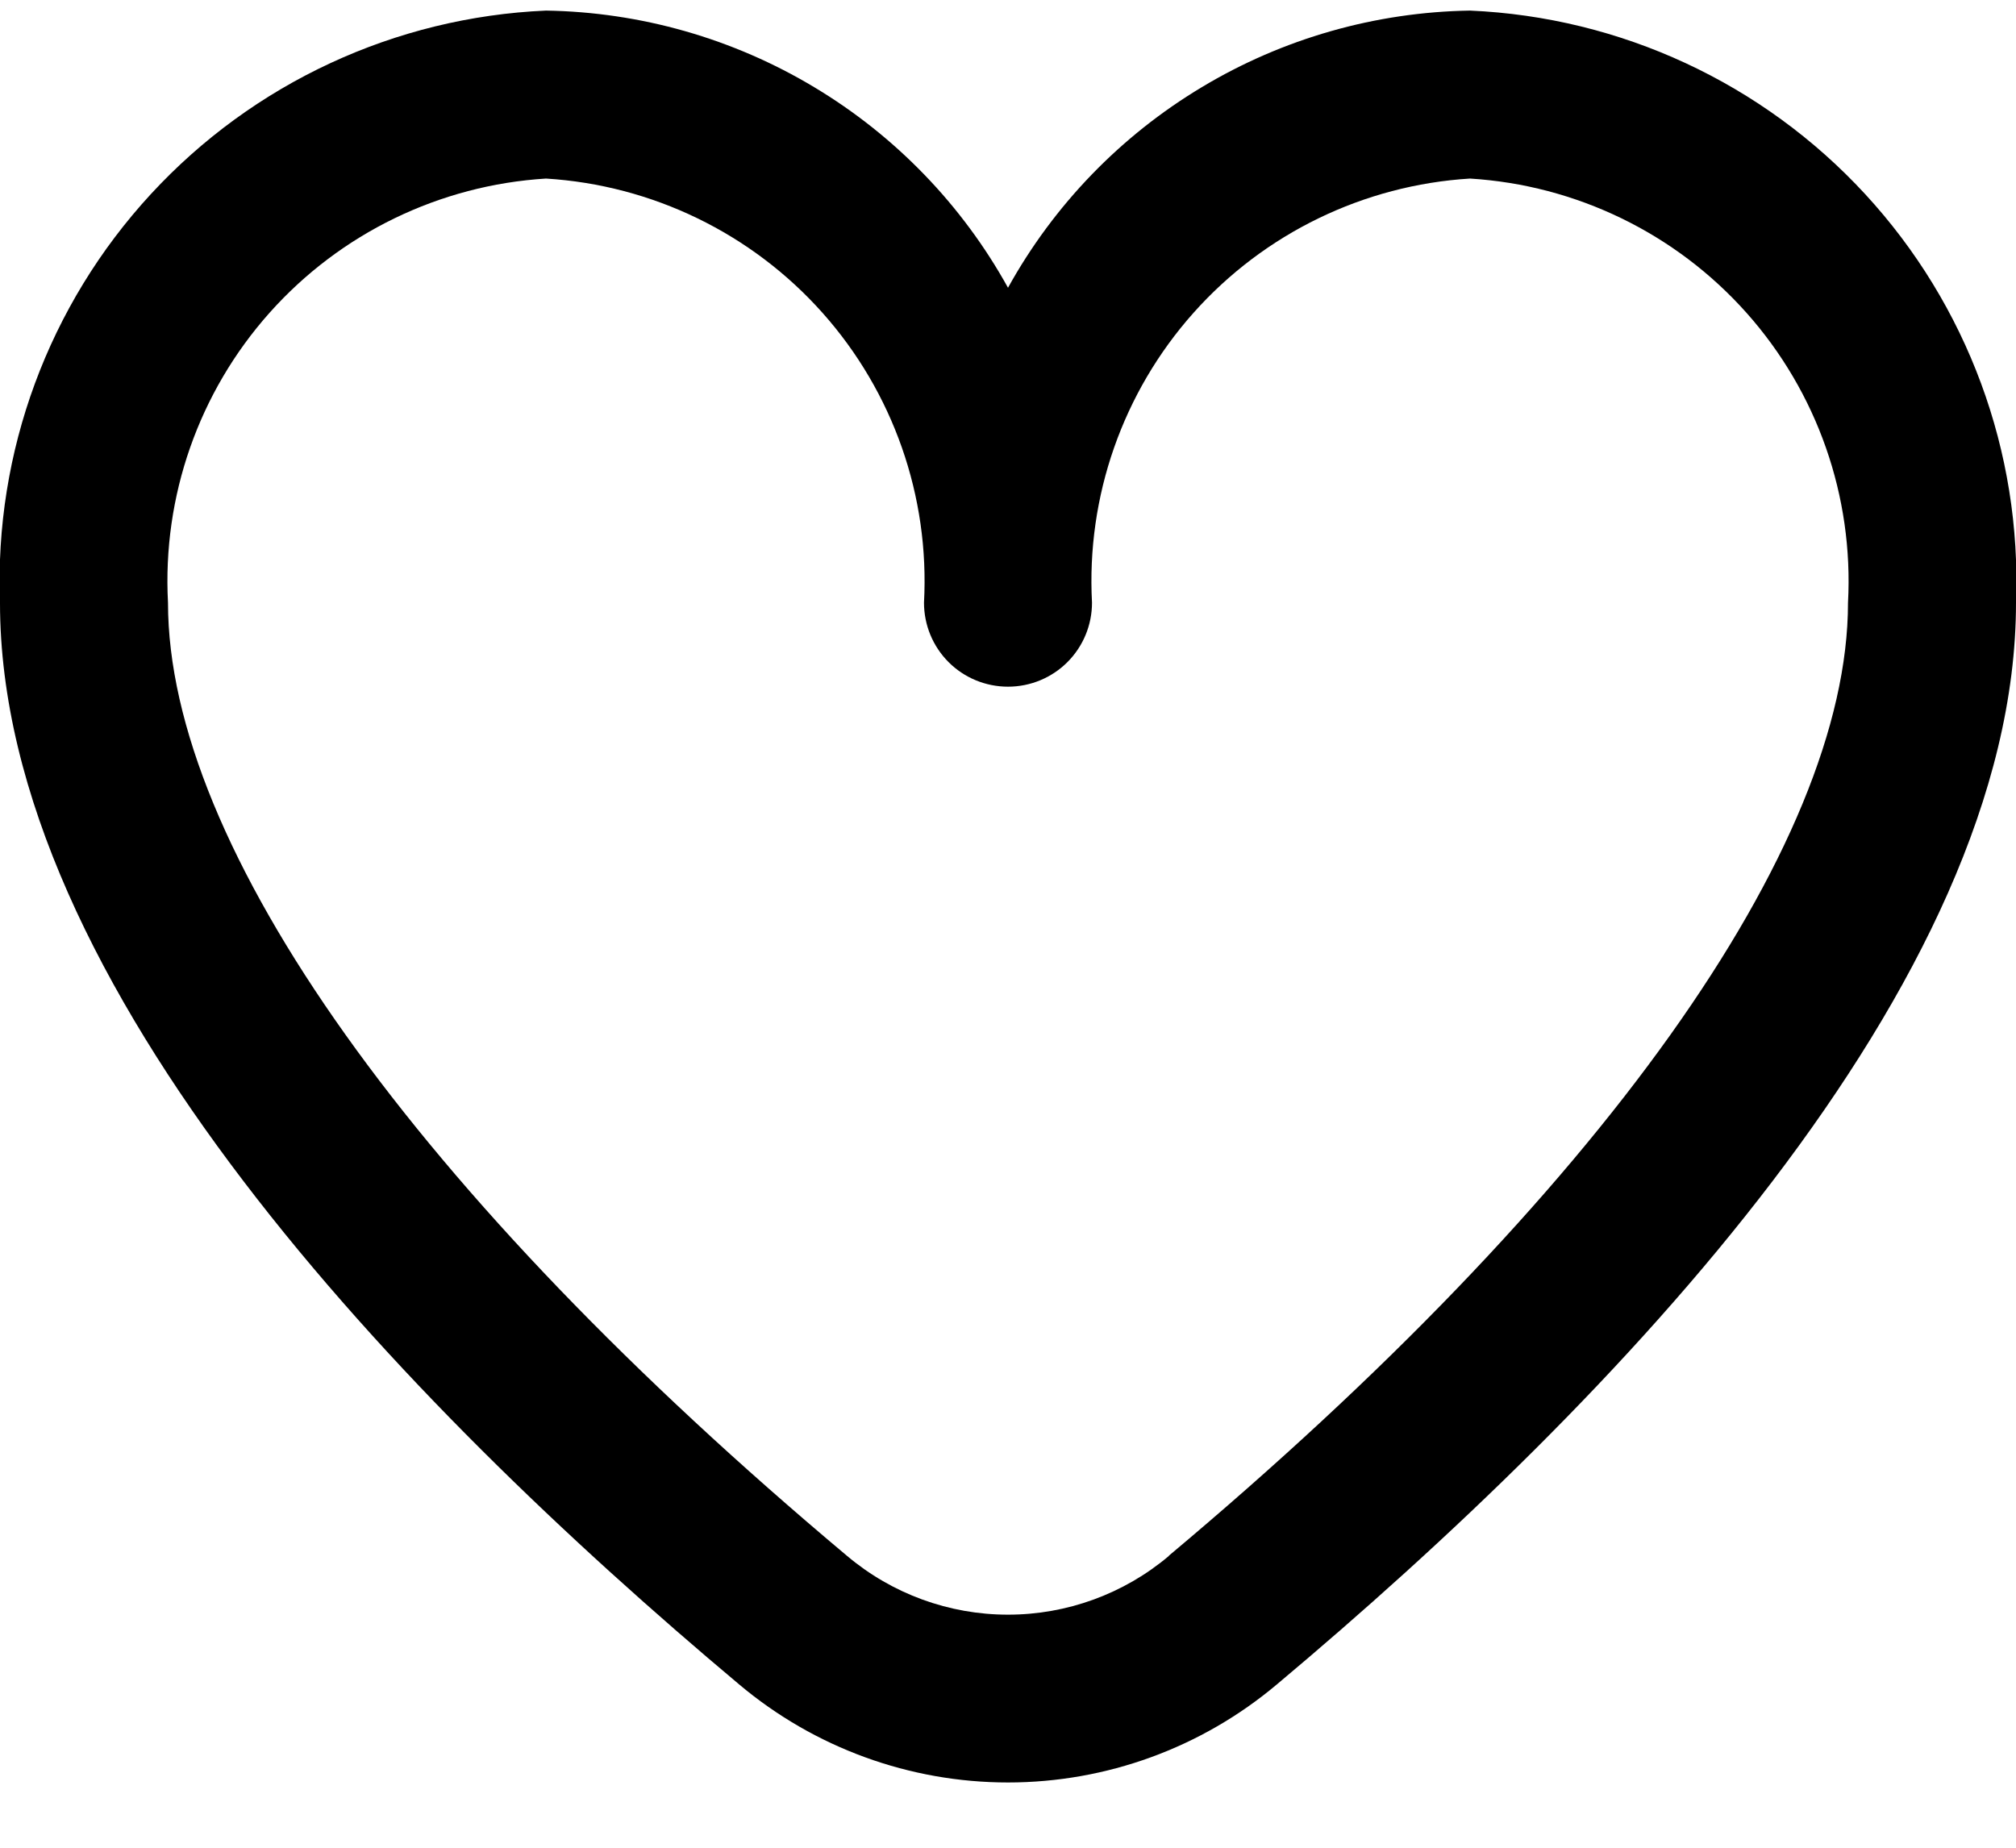 <svg width="24" height="22" viewBox="0 0 24 22" fill="none" xmlns="http://www.w3.org/2000/svg">
<path d="M17.5 0.126C16.374 0.144 15.272 0.458 14.307 1.038C13.341 1.617 12.545 2.441 12 3.426C11.455 2.441 10.659 1.617 9.693 1.038C8.727 0.458 7.626 0.144 6.5 0.126C4.705 0.204 3.014 0.99 1.796 2.311C0.578 3.632 -0.068 5.381 -4.17088e-05 7.176C-4.17088e-05 11.723 4.786 16.689 8.8 20.056C9.696 20.81 10.829 21.223 12 21.223C13.171 21.223 14.304 20.81 15.2 20.056C19.214 16.689 24 11.723 24 7.176C24.068 5.381 23.422 3.632 22.204 2.311C20.986 0.99 19.295 0.204 17.5 0.126ZM13.915 18.526C13.379 18.978 12.701 19.225 12 19.225C11.299 19.225 10.621 18.978 10.085 18.526C4.947 14.216 2 10.079 2 7.176C1.932 5.911 2.366 4.67 3.209 3.724C4.052 2.778 5.235 2.204 6.5 2.126C7.765 2.204 8.948 2.778 9.791 3.724C10.634 4.67 11.068 5.911 11 7.176C11 7.442 11.105 7.696 11.293 7.884C11.48 8.071 11.735 8.176 12 8.176C12.265 8.176 12.52 8.071 12.707 7.884C12.895 7.696 13 7.442 13 7.176C12.932 5.911 13.366 4.67 14.209 3.724C15.052 2.778 16.235 2.204 17.5 2.126C18.765 2.204 19.948 2.778 20.791 3.724C21.634 4.67 22.068 5.911 22 7.176C22 10.079 19.053 14.216 13.915 18.523V18.526Z" fill="#currentColor"/>
</svg>
